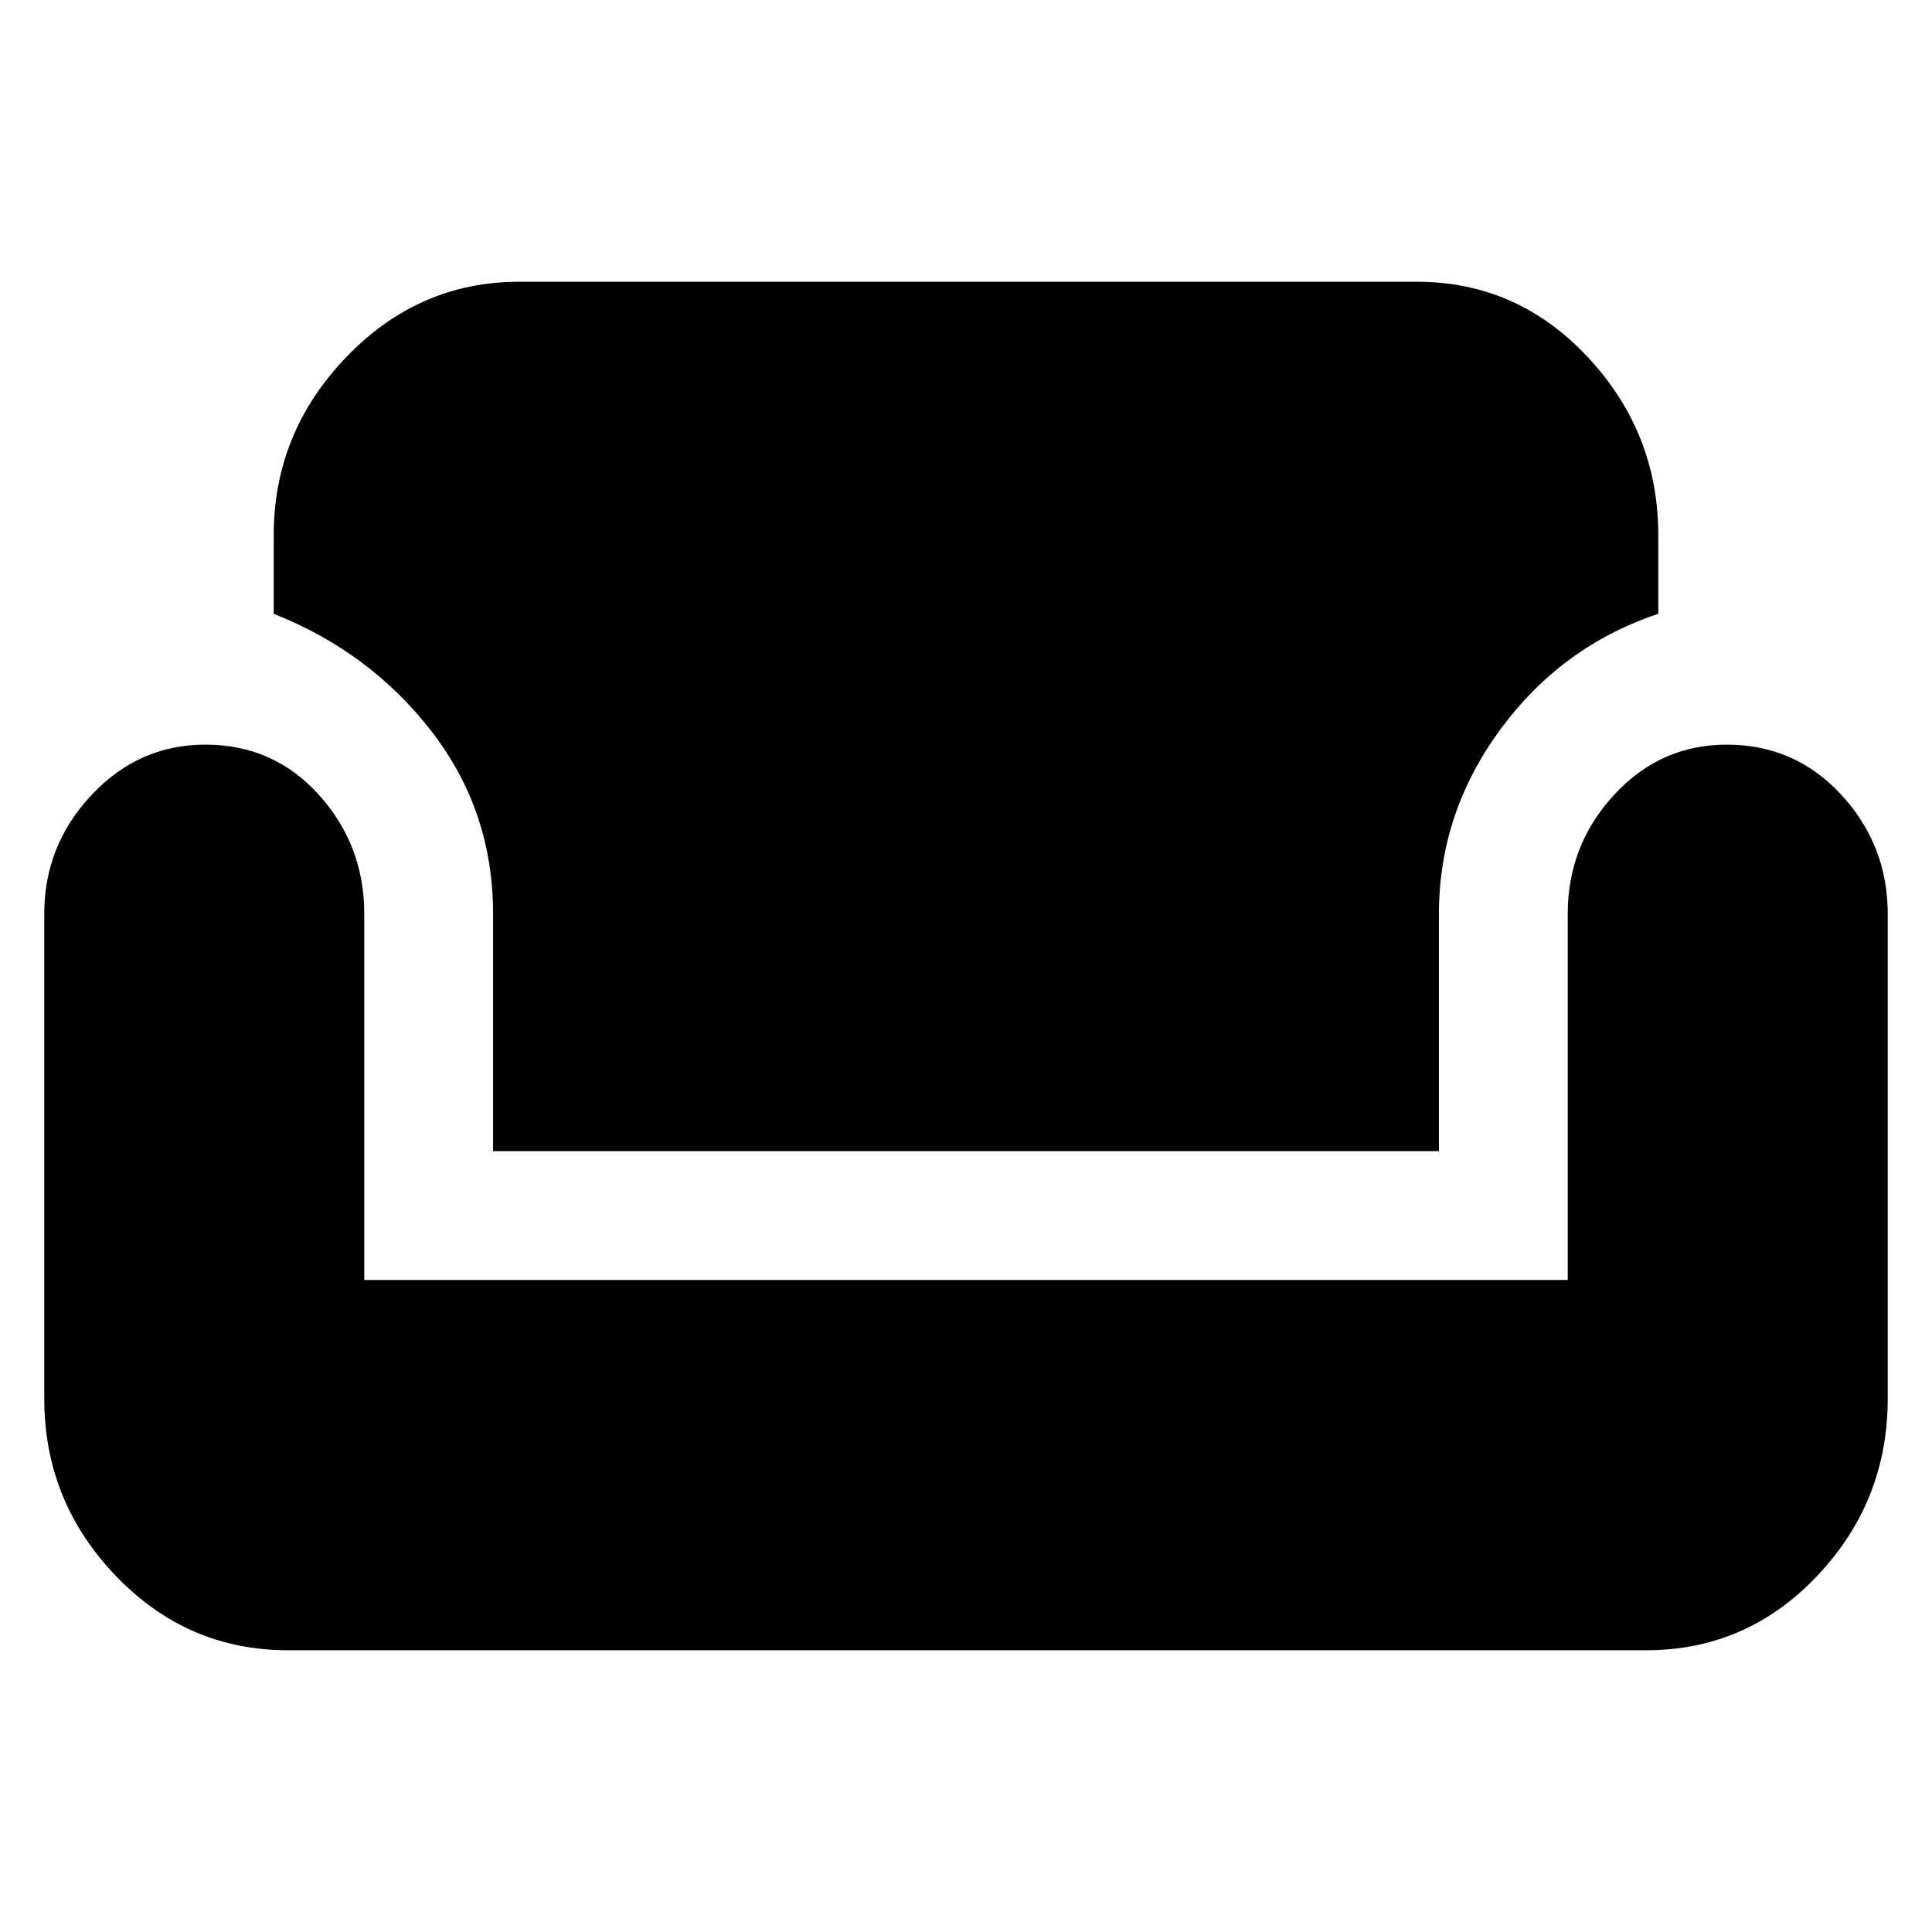 <svg xmlns="http://www.w3.org/2000/svg" height="48" width="48"><path d="M7.15 41q-2.5 0-4.275-1.85Q1.1 37.3 1.1 34.75V22.7q0-1.7 1.175-2.95Q3.45 18.5 5.1 18.5q1.7 0 2.825 1.25Q9.05 21 9.05 22.7v9.1h29.9v-9.1q0-1.7 1.15-2.95 1.15-1.25 2.8-1.25 1.7 0 2.85 1.25Q46.9 21 46.9 22.7v12.05q0 2.55-1.75 4.4Q43.4 41 40.9 41Zm5.1-12.4v-5.9q0-2.55-1.525-4.525Q9.2 16.2 6.8 15.25V13.3q0-2.55 1.8-4.425T12.9 7h22.3q2.5 0 4.25 1.875T41.2 13.3v1.95q-2.4.8-3.925 2.875T35.75 22.7v5.9Z"/></svg>